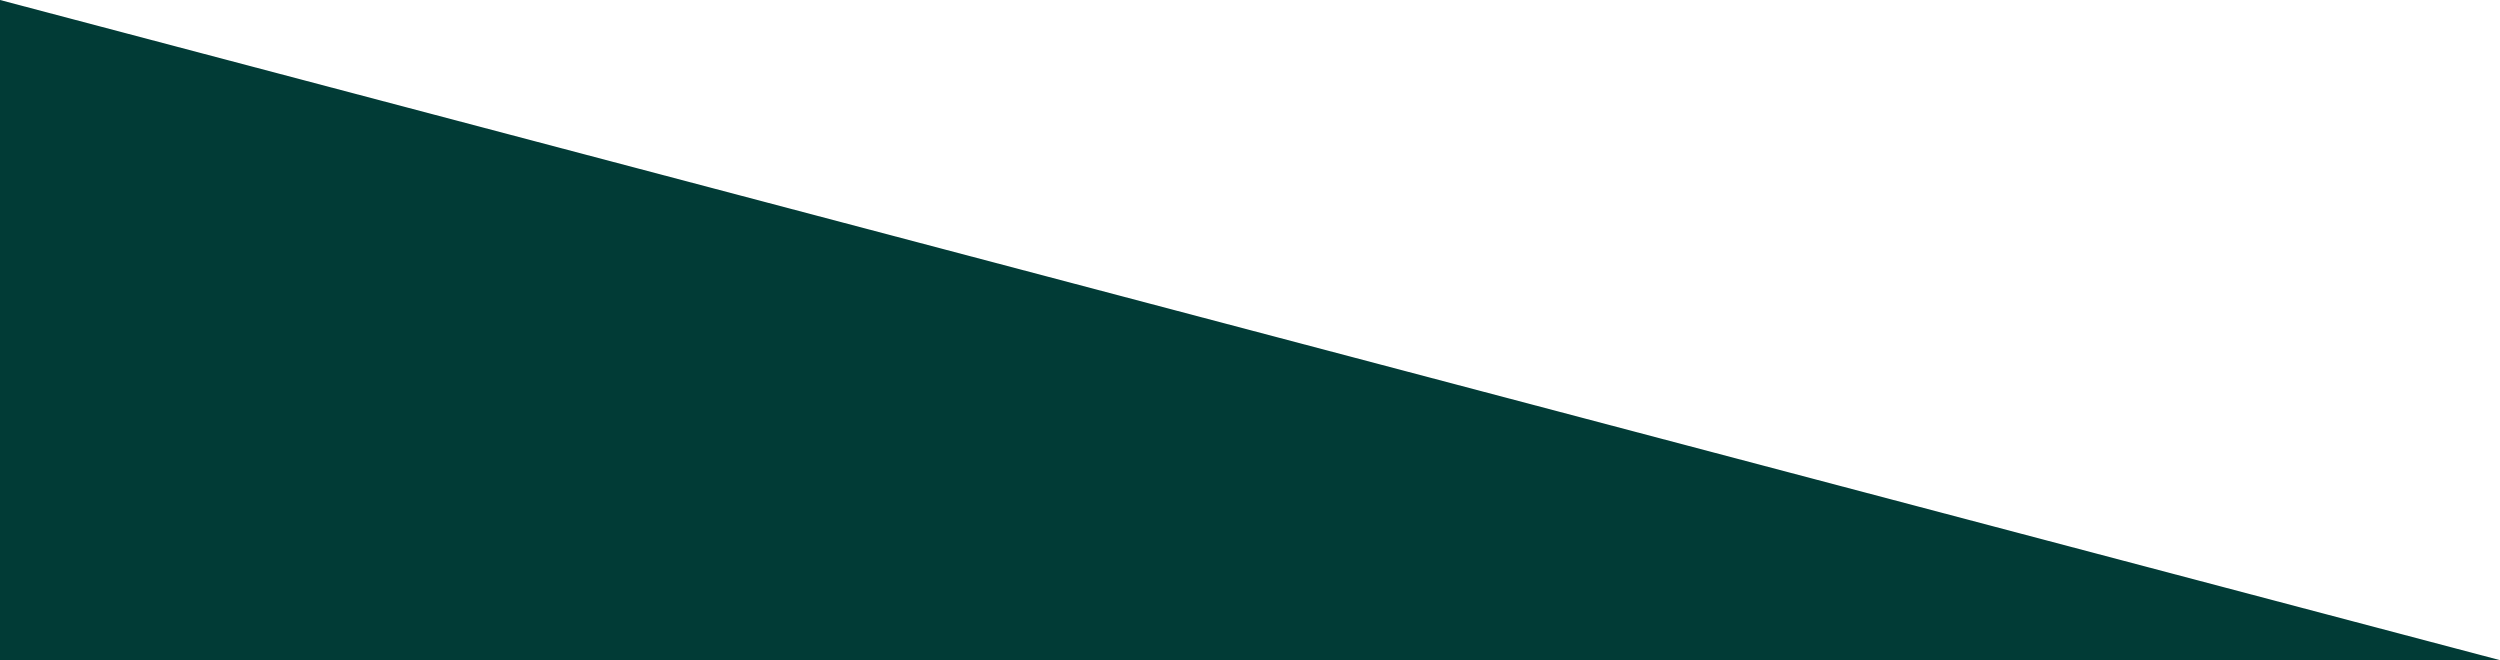 <?xml version="1.0" encoding="utf-8"?>
<!-- Generator: Adobe Illustrator 21.0.2, SVG Export Plug-In . SVG Version: 6.00 Build 0)  -->
<svg version="1.1" id="Layer_1" xmlns="http://www.w3.org/2000/svg" xmlns:xlink="http://www.w3.org/1999/xlink" x="0px" y="0px"
	 viewBox="0 0 1920 507" style="enable-background:new 0 0 1920 507;" xml:space="preserve">
<style type="text/css">
	.st0{fill:#013B36;}
</style>
<polygon class="st0" points="0,0 0,507 1920,507 "/>
</svg>
